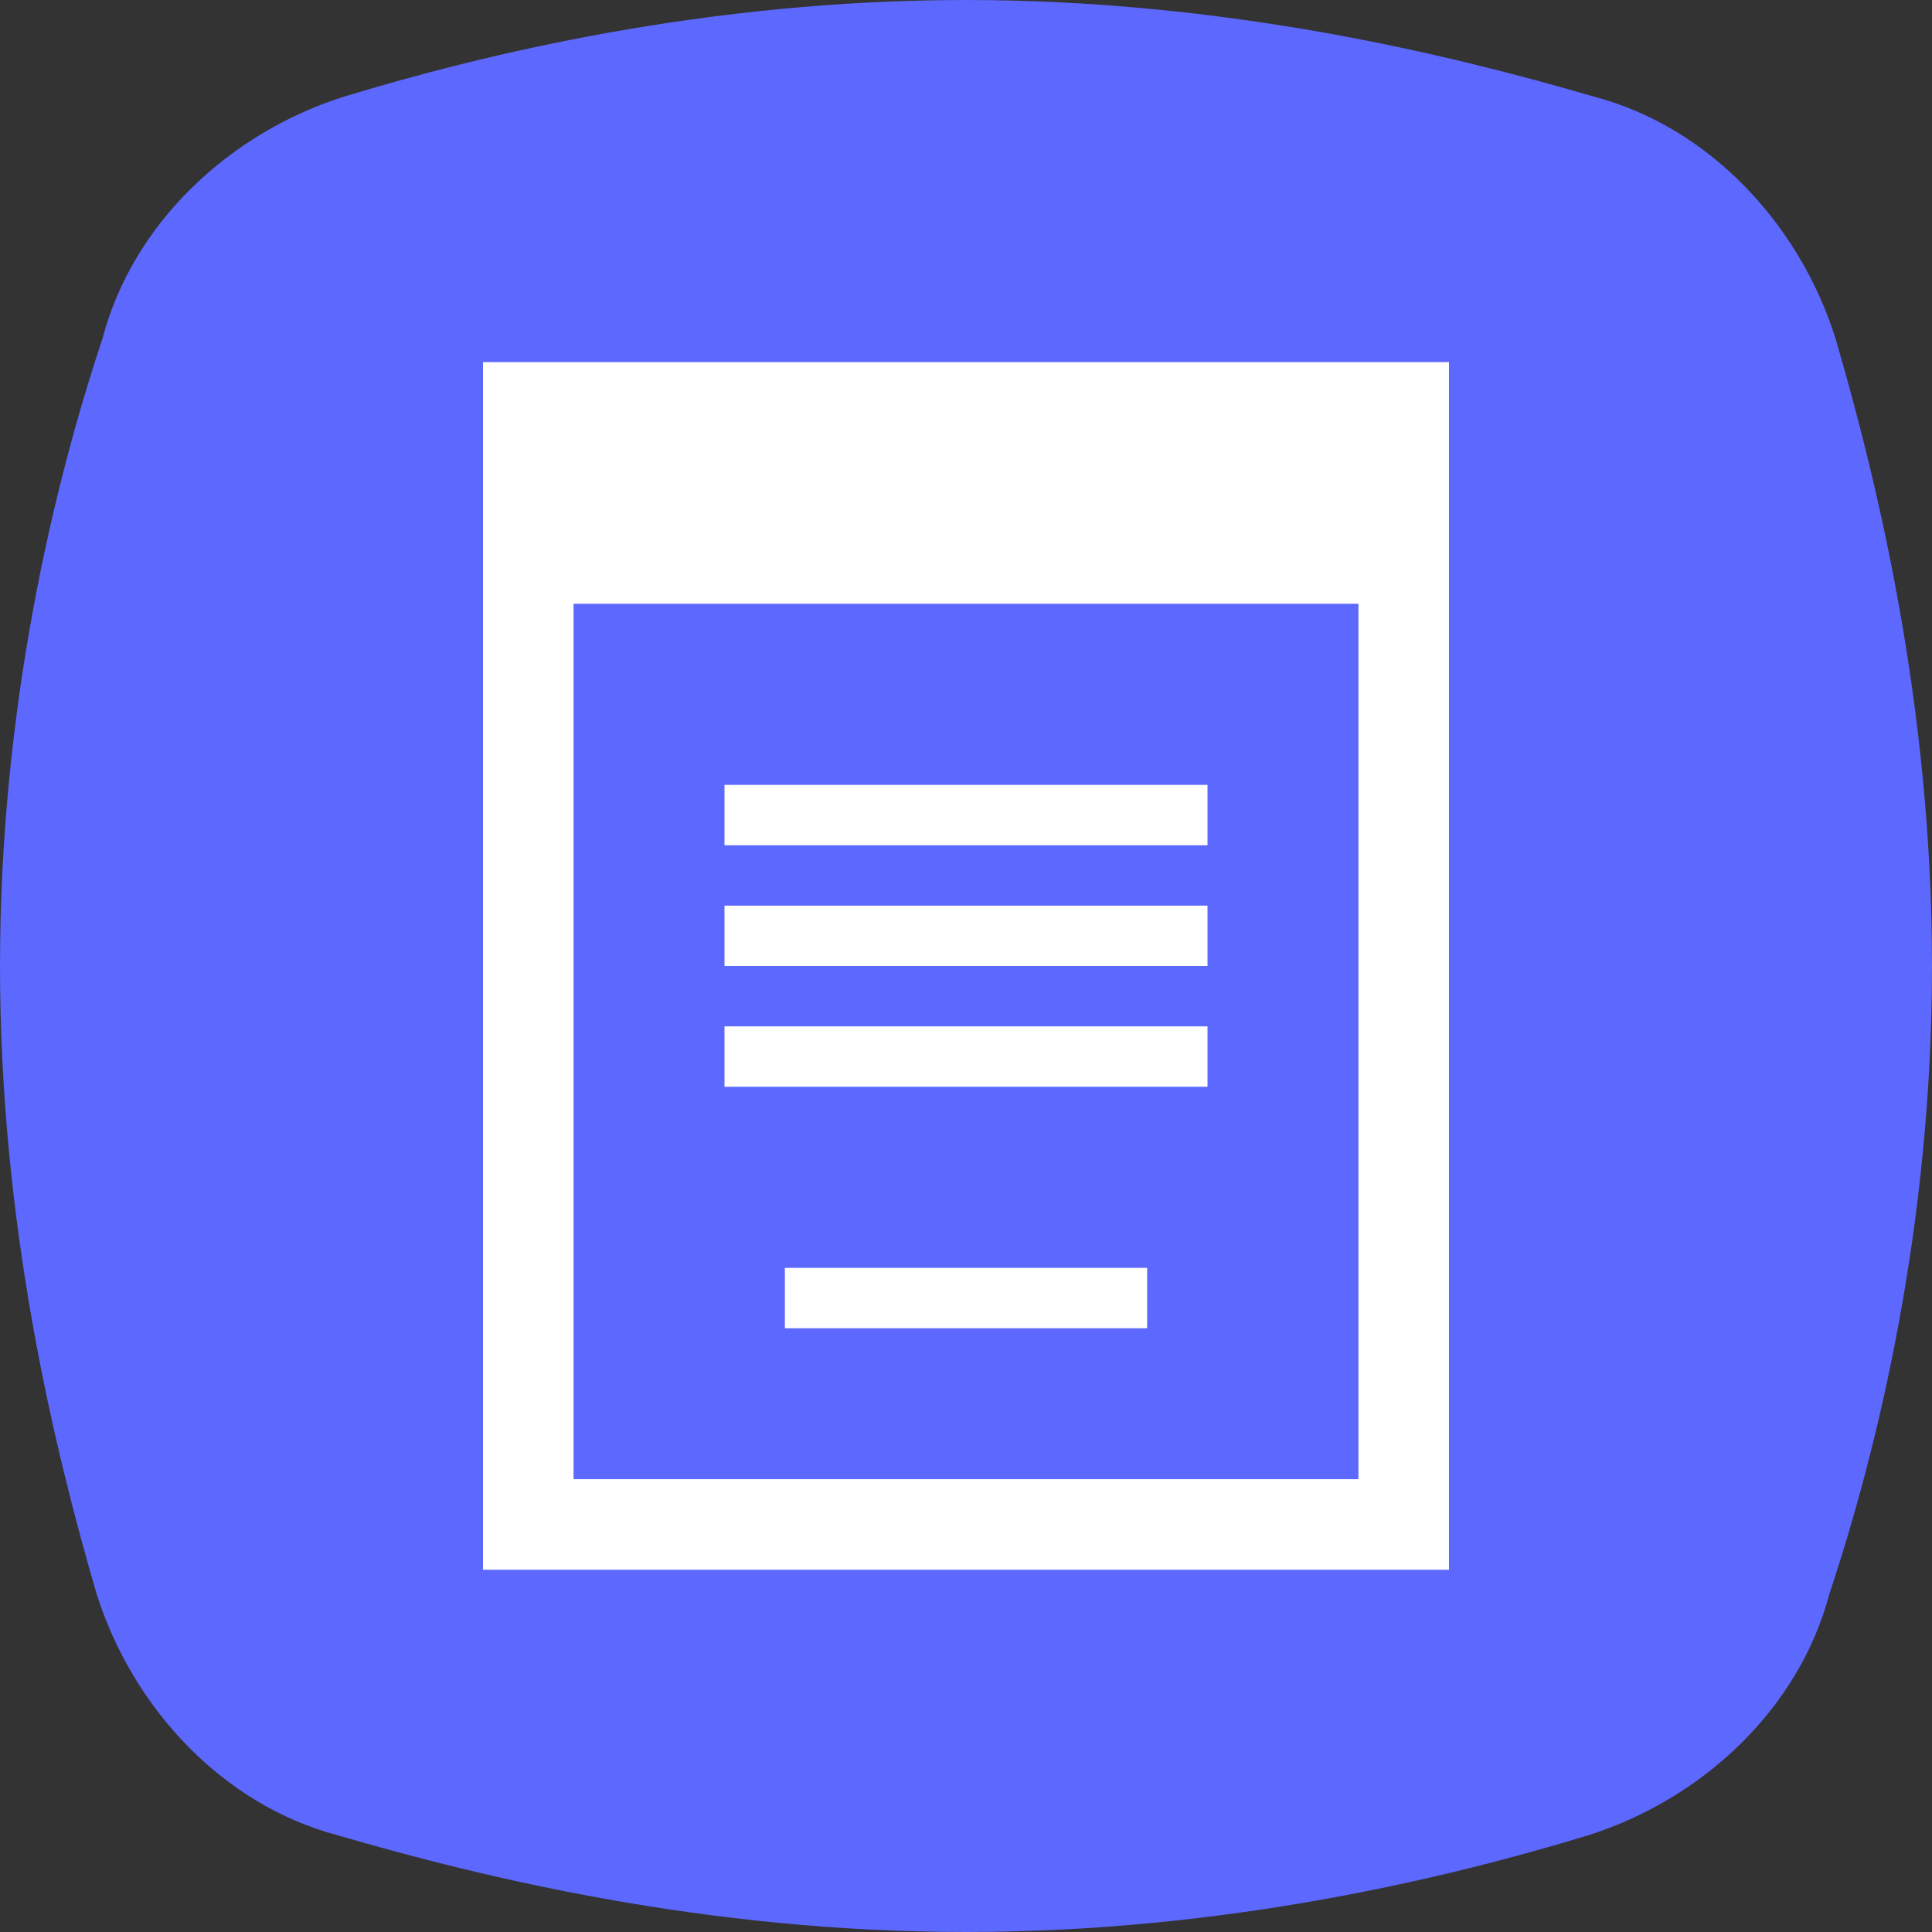 <?xml version="1.0" encoding="utf-8"?>
<!-- Generator: Adobe Illustrator 21.0.2, SVG Export Plug-In . SVG Version: 6.00 Build 0)  -->
<svg version="1.1" id="Layer_1" xmlns="http://www.w3.org/2000/svg" xmlns:xlink="http://www.w3.org/1999/xlink" x="0px" y="0px"
	 viewBox="0 0 32 32" style="enable-background:new 0 0 32 32;" xml:space="preserve">
<rect x="0" y="0" width="32" height="32" fill="#333333" stroke="none"/>
<style type="text/css">
	.st0{fill:#5D68FE;}
	.st1{fill:#FFFFFF;}
</style>
<path class="st0" d="M30.4,5.6c-0.6-1.9-2.1-3.5-4-4C24,0.9,20.3,0,16,0l0,0l0,0C11.7,0,8,0.9,5.7,1.6c-1.9,0.6-3.5,2.1-4,4
	C0.9,8,0,11.7,0,16s0.9,8,1.6,10.4c0.6,1.9,2.1,3.5,4,4C8,31.1,11.7,32,16,32l0,0l0,0c4.3,0,8-0.9,10.3-1.6c1.9-0.6,3.5-2.1,4-4
	C31.1,24,32,20.3,32,16S31.1,8,30.4,5.6z"/>
<g>
	<rect x="12" y="15" class="st1" width="8" height="1"/>
</g>
<g>
	<rect x="12" y="13" class="st1" width="8" height="1"/>
</g>
<g>
	<rect x="12" y="17" class="st1" width="8" height="1"/>
</g>
<g>
	<rect x="13" y="21" class="st1" width="6" height="1"/>
</g>
<g>
	<path class="st1" d="M22.5,7.5v17h-13v-17H22.5 M24,6H8v20h16V6L24,6z"/>
</g>
<rect x="8" y="6" class="st1" width="16" height="4"/>
</svg>
